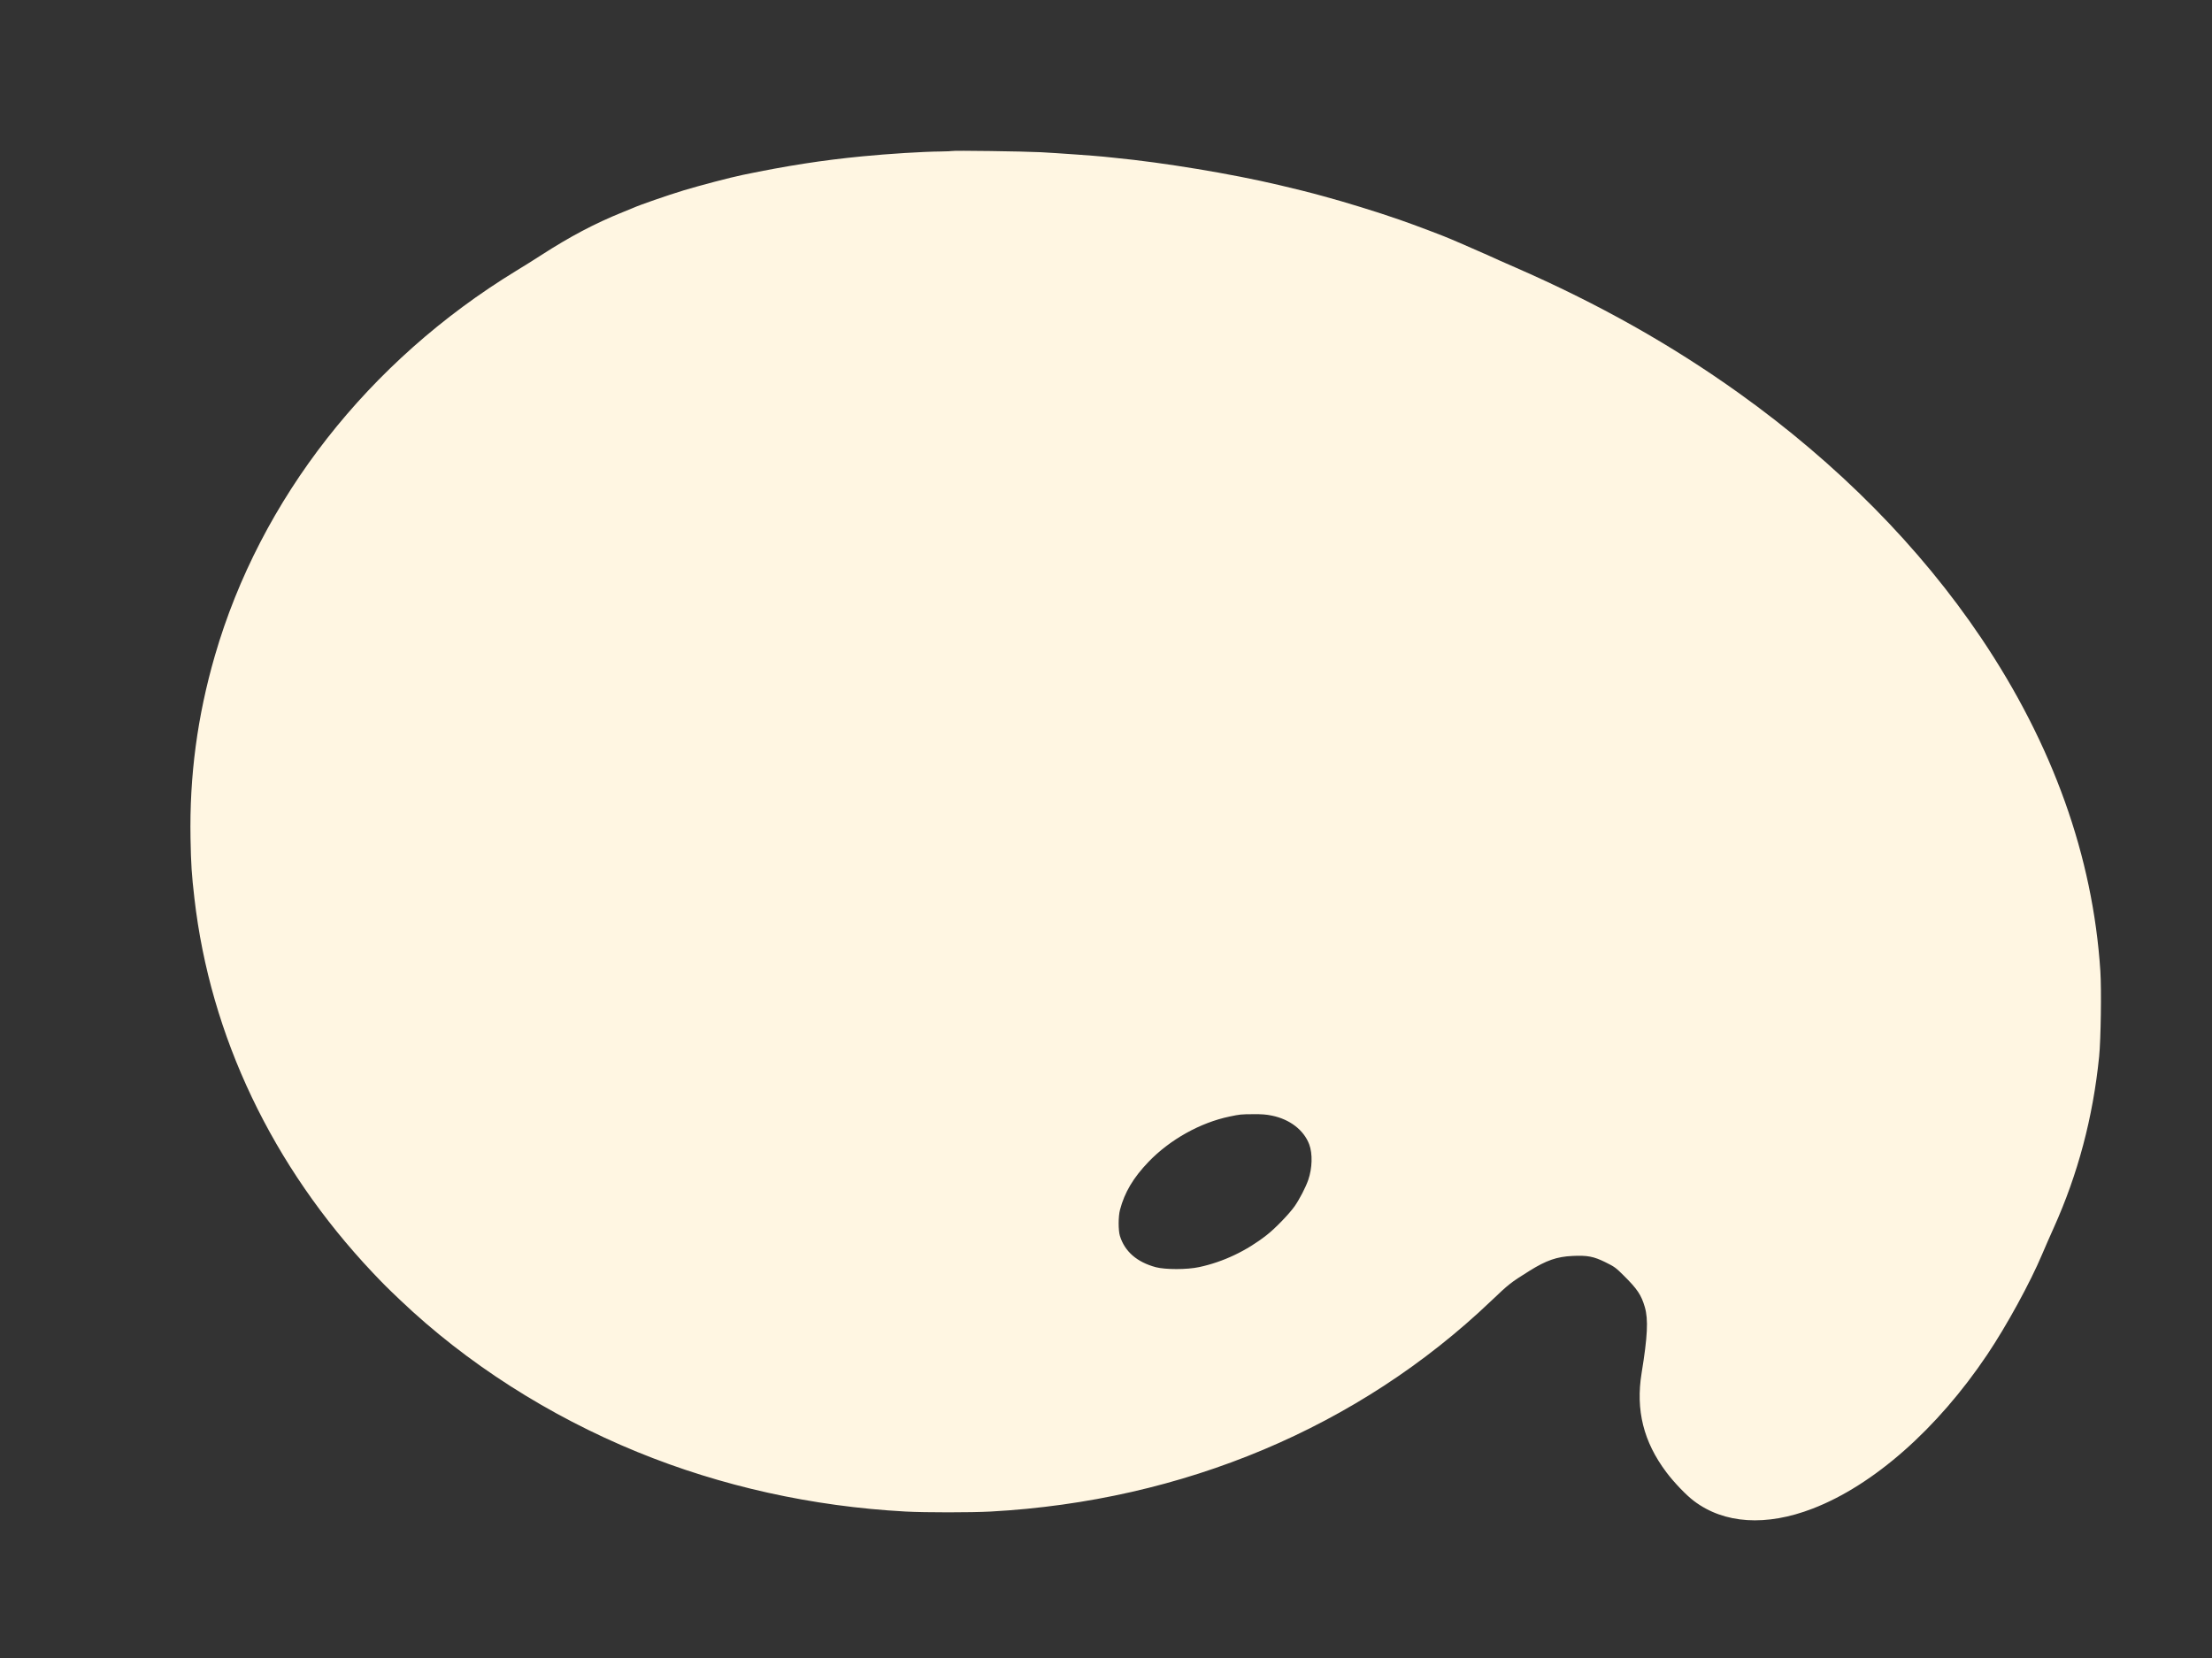 <?xml version="1.0" standalone="no"?>
<!DOCTYPE svg PUBLIC "-//W3C//DTD SVG 20010904//EN"
 "http://www.w3.org/TR/2001/REC-SVG-20010904/DTD/svg10.dtd">
<svg version="1.0" xmlns="http://www.w3.org/2000/svg" height="100%" width="100%" 
 viewBox="0 0 2732 2048"
 preserveAspectRatio="xMidYMid meet">

<rect x="0" y="0" width="2732" height="2048" fill="#333333" stroke="none"/>

<g transform="translate(0,2048) scale(0.1,-0.1)"
fill="#fff6e2" stroke="none">
<path d="M11759 18615 c-3 -2 -65 -5 -139 -6 -224 -2 -640 -28 -970 -60 -494
-48 -930 -116 -1475 -229 -160 -33 -531 -131 -730 -191 -207 -63 -544 -180
-630 -219 -11 -5 -69 -29 -130 -53 -339 -137 -651 -302 -1000 -528 -82 -53
-222 -141 -310 -194 -1826 -1115 -3160 -2819 -3721 -4753 -217 -749 -315
-1487 -301 -2257 6 -326 14 -446 48 -740 195 -1701 962 -3311 2203 -4625 134
-141 160 -168 341 -340 814 -775 1828 -1425 2926 -1874 1037 -424 2159 -673
3314 -736 244 -13 806 -13 1050 0 2379 130 4545 1041 6180 2600 224 213 237
224 475 373 207 129 338 175 530 184 186 9 263 -6 407 -77 112 -55 130 -68
225 -163 170 -168 219 -241 263 -392 44 -152 34 -364 -40 -815 -74 -458 23
-848 306 -1225 95 -126 245 -283 341 -355 373 -282 892 -315 1465 -94 753 290
1540 984 2156 1901 241 359 533 893 680 1243 36 85 100 231 142 324 299 664
485 1363 561 2116 21 211 30 825 15 1056 -92 1415 -587 2798 -1472 4114 -754
1121 -1772 2151 -2989 3022 -843 603 -1740 1107 -2765 1555 -132 57 -273 120
-313 139 -40 19 -75 34 -77 34 -2 0 -36 15 -77 34 -40 18 -122 54 -183 80 -60
26 -119 51 -130 56 -79 36 -456 179 -655 248 -267 93 -680 220 -930 287 -30 8
-86 23 -125 34 -61 17 -220 56 -430 106 -585 138 -1421 277 -2030 336 -55 5
-116 11 -135 14 -81 9 -581 45 -775 55 -216 11 -1088 23 -1096 15z m3951
-11915 c221 -45 394 -179 460 -355 43 -114 38 -294 -12 -439 -31 -90 -109
-241 -169 -326 -67 -95 -240 -274 -344 -355 -250 -196 -539 -333 -836 -396
-148 -32 -416 -32 -534 -1 -233 63 -383 193 -443 386 -21 68 -21 241 1 323 57
216 164 396 352 592 264 275 640 485 1002 560 130 27 137 28 293 29 99 1 160
-3 230 -18z"/>
</g>
</svg>
